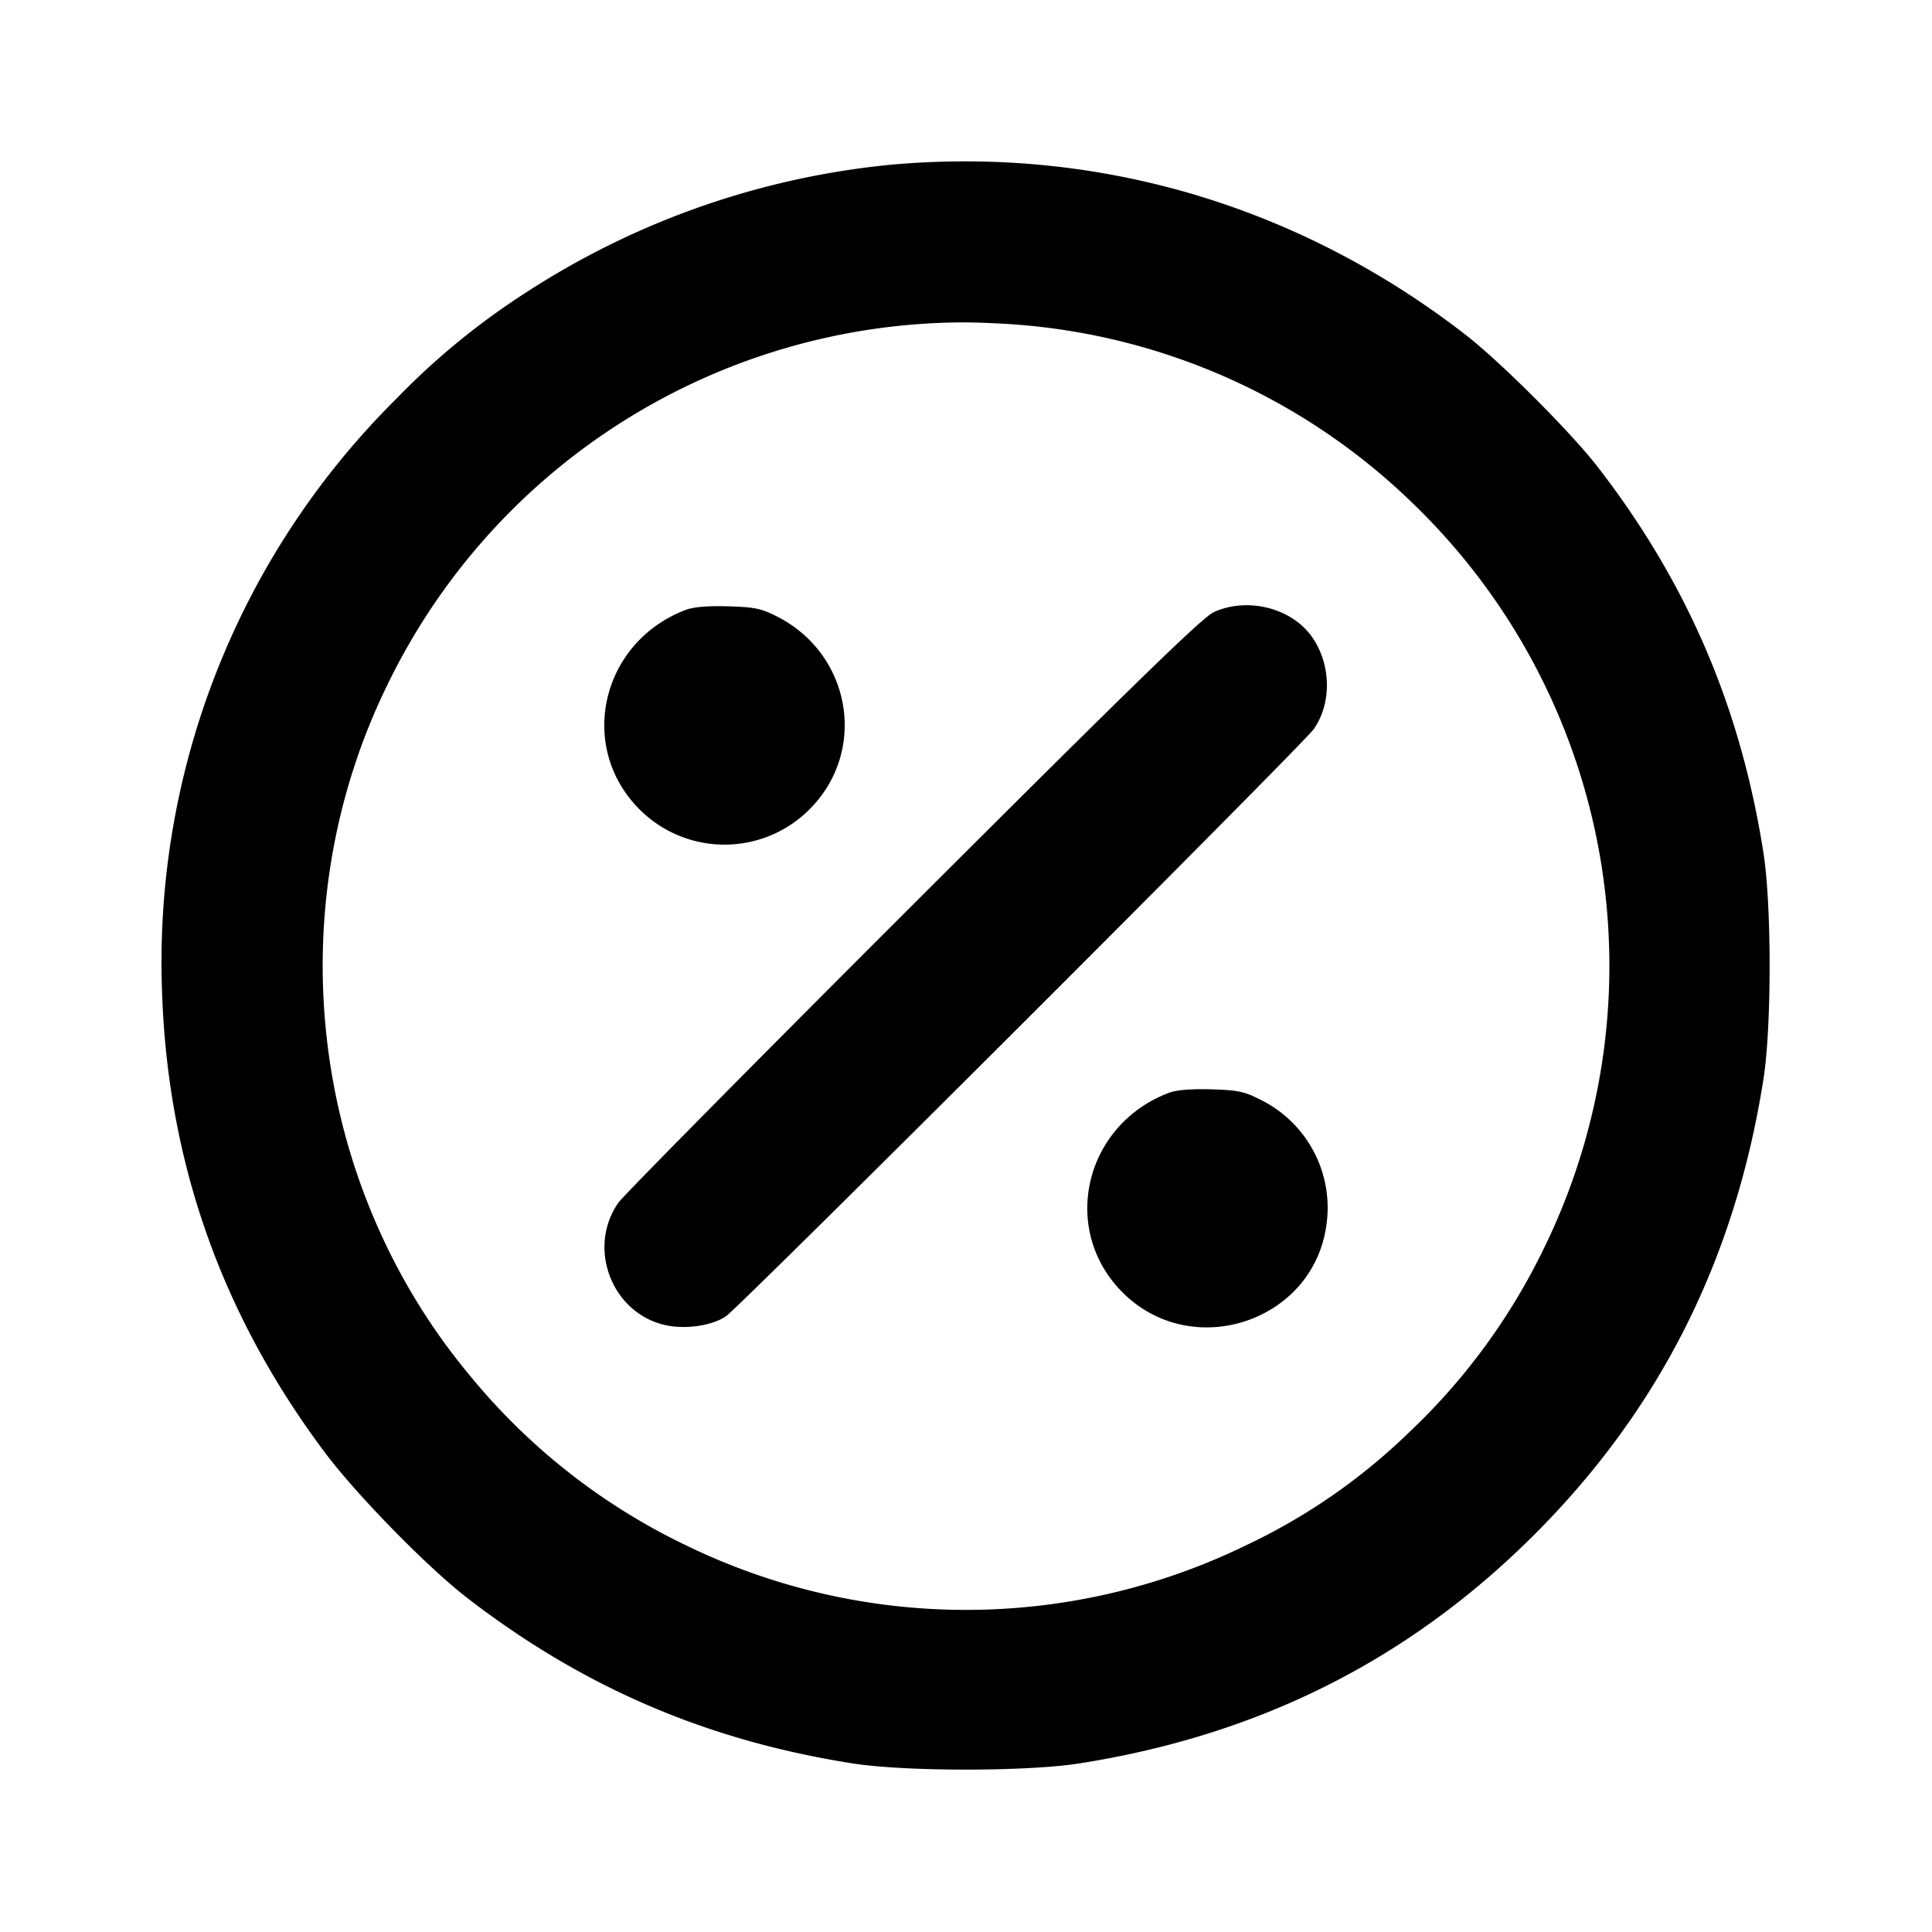 <svg width="24" height="24" xmlns="http://www.w3.org/2000/svg"><path d="M11.08 2.045A10.098 10.098 0 0 0 6.54 3.63a9.034 9.034 0 0 0-1.621 1.328 9.852 9.852 0 0 0-2.906 7.362c.071 2.119.739 4.008 2.02 5.72.397.53 1.272 1.424 1.767 1.807 1.442 1.114 2.987 1.777 4.8 2.06.647.101 2.153.101 2.8 0 2.238-.35 4.104-1.287 5.662-2.845 1.558-1.558 2.495-3.424 2.845-5.662.101-.647.101-2.153 0-2.8-.283-1.814-.948-3.362-2.06-4.8-.337-.435-1.208-1.306-1.647-1.646-2.067-1.599-4.554-2.336-7.12-2.109m1.654 1.996a7.925 7.925 0 0 1 4.82 2.215 7.979 7.979 0 0 1 1.629 9.243 7.827 7.827 0 0 1-1.687 2.302 7.485 7.485 0 0 1-2.025 1.399 7.941 7.941 0 0 1-6.942 0 7.857 7.857 0 0 1-2.682-2.1c-1.999-2.389-2.407-5.798-1.031-8.6a7.98 7.98 0 0 1 7.104-4.495c.209-.002.575.014.814.036M8.516 7.577c-1.05.402-1.349 1.7-.571 2.478a1.491 1.491 0 0 0 2.11 0c.726-.725.522-1.929-.405-2.398-.195-.099-.28-.116-.608-.125-.253-.007-.431.008-.526.045m6.564.026c-.139.062-.981.881-3.733 3.629-1.954 1.951-3.603 3.62-3.665 3.708-.403.577-.065 1.407.623 1.529.244.043.55-.007.712-.117.18-.122 7.168-7.102 7.303-7.295.227-.324.216-.811-.025-1.149-.254-.357-.797-.493-1.215-.305m-.564 5.974c-1.05.402-1.349 1.7-.571 2.478.862.863 2.369.365 2.532-.837a1.496 1.496 0 0 0-.827-1.561c-.195-.099-.28-.116-.608-.125-.253-.007-.431.008-.526.045" /></svg>